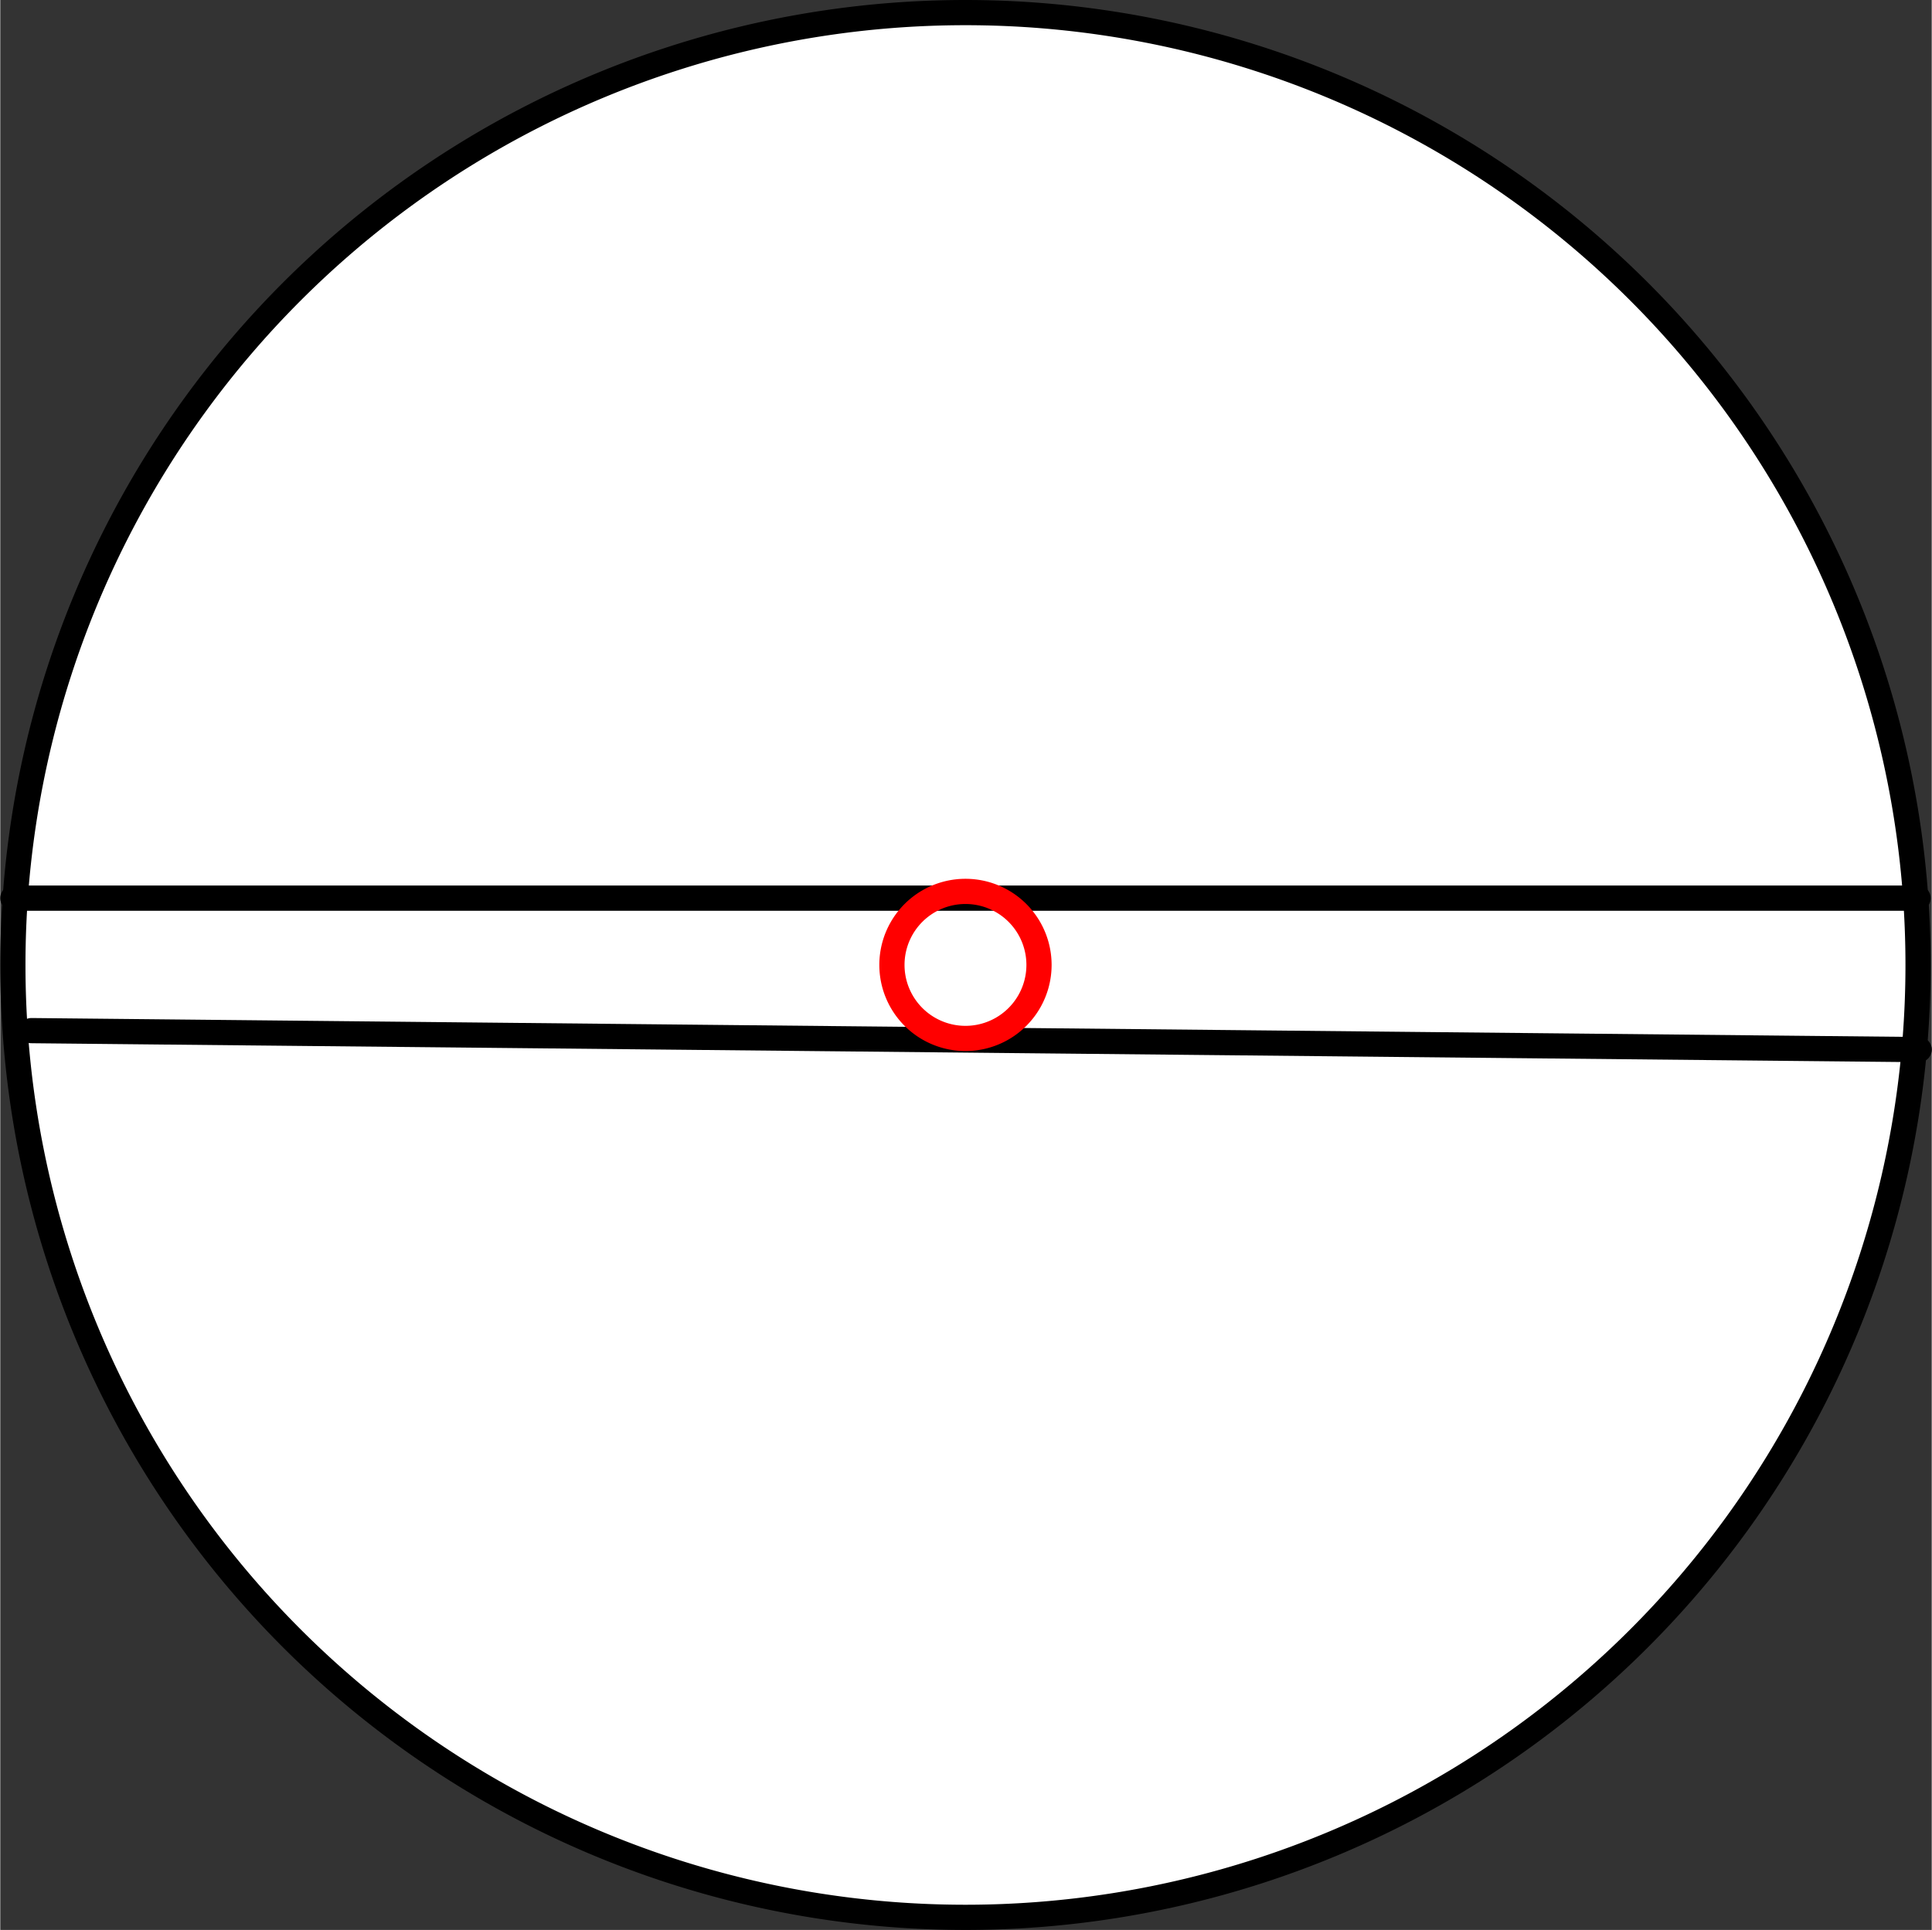 <?xml version="1.0" encoding="UTF-8" standalone="no"?>
<!DOCTYPE svg PUBLIC "-//W3C//DTD SVG 1.1//EN" "http://www.w3.org/Graphics/SVG/1.1/DTD/svg11.dtd">
<!-- Generated by Microsoft Visio, SVG Export ND0024.svg Page-1 -->
<svg xmlns="http://www.w3.org/2000/svg" xmlns:xlink="http://www.w3.org/1999/xlink" xmlns:ev="http://www.w3.org/2001/xml-events"
		xmlns:v="http://schemas.microsoft.com/visio/2003/SVGExtensions/" width="2.395in" height="2.393in"
		viewBox="0 0 172.425 172.329" xml:space="preserve" color-interpolation-filters="sRGB" class="st4">
	<rect x="0" y="0" width="172.425" height="172.329" fill="#333333" stroke="none"/>
	<title>ND0024</title>
	<v:documentProperties v:langID="2057" v:metric="true" v:viewMarkup="false"/>

	<style type="text/css">
	<![CDATA[
		.st1 {fill:#ffffff;stroke:#000000;stroke-linecap:round;stroke-linejoin:round;stroke-width:2.25}
		.st2 {stroke:#000000;stroke-linecap:round;stroke-linejoin:round;stroke-width:2.25}
		.st3 {fill:none;stroke:#ff0000;stroke-linecap:round;stroke-linejoin:round;stroke-width:2.25}
		.st4 {fill:none;fill-rule:evenodd;font-size:12px;overflow:visible;stroke-linecap:square;stroke-miterlimit:3}
	]]>
	</style>

	<g v:mID="0" v:index="1" v:groupContext="foregroundPage">
		<title>Page-1</title>
		<v:pageProperties v:drawingScale="0.0393701" v:pageScale="0.0393701" v:drawingUnits="24" v:shadowOffsetX="8.50394"
				v:shadowOffsetY="-8.50394"/>
		<v:layer v:name="Symbol" v:index="0"/>
		<v:layer v:name="Origo" v:index="1"/>
		<g id="shape1406-1" v:mID="1406" v:groupContext="shape" v:layerMember="0" transform="translate(1.125,-1.125)">
			<title>Circle.1009</title>
			<v:userDefs>
				<v:ud v:nameU="visVersion" v:val="VT0(15):26"/>
				<v:ud v:nameU="visMasterStencil" v:prompt="" v:val="VT4(Basic_M.vssx)"/>
			</v:userDefs>
			<path d="M0 87.29 A85.039 85.039 0 0 1 170.08 87.29 A85.039 85.039 0 1 1 0 87.29 Z" class="st1"/>
		</g>
		<g id="shape1408-3" v:mID="1408" v:groupContext="shape" v:layerMember="0" transform="translate(1.125,-92.132)">
			<title>Sheet.1408</title>
			<path d="M0 172.33 L170.08 172.33" class="st2"/>
		</g>
		<g id="shape1420-6" v:mID="1420" v:groupContext="shape" v:layerMember="0"
				transform="translate(4.506,-80.294) rotate(0.576)">
			<title>Sheet.1420</title>
			<path d="M0 172.33 L168.54 172.33" class="st2"/>
		</g>
		<g id="shape1409-9" v:mID="1409" v:groupContext="shape" v:layerMember="1" transform="translate(79.6,-79.6)">
			<title>Circle</title>
			<v:userDefs>
				<v:ud v:nameU="visVersion" v:val="VT0(15):26"/>
				<v:ud v:nameU="visMasterStencil" v:prompt="" v:val="VT4(Basic_M.vssx)"/>
			</v:userDefs>
			<path d="M0 165.76 A6.564 6.564 0 0 1 13.13 165.76 A6.564 6.564 0 1 1 0 165.76 Z" class="st3"/>
		</g>
	</g>
</svg>
